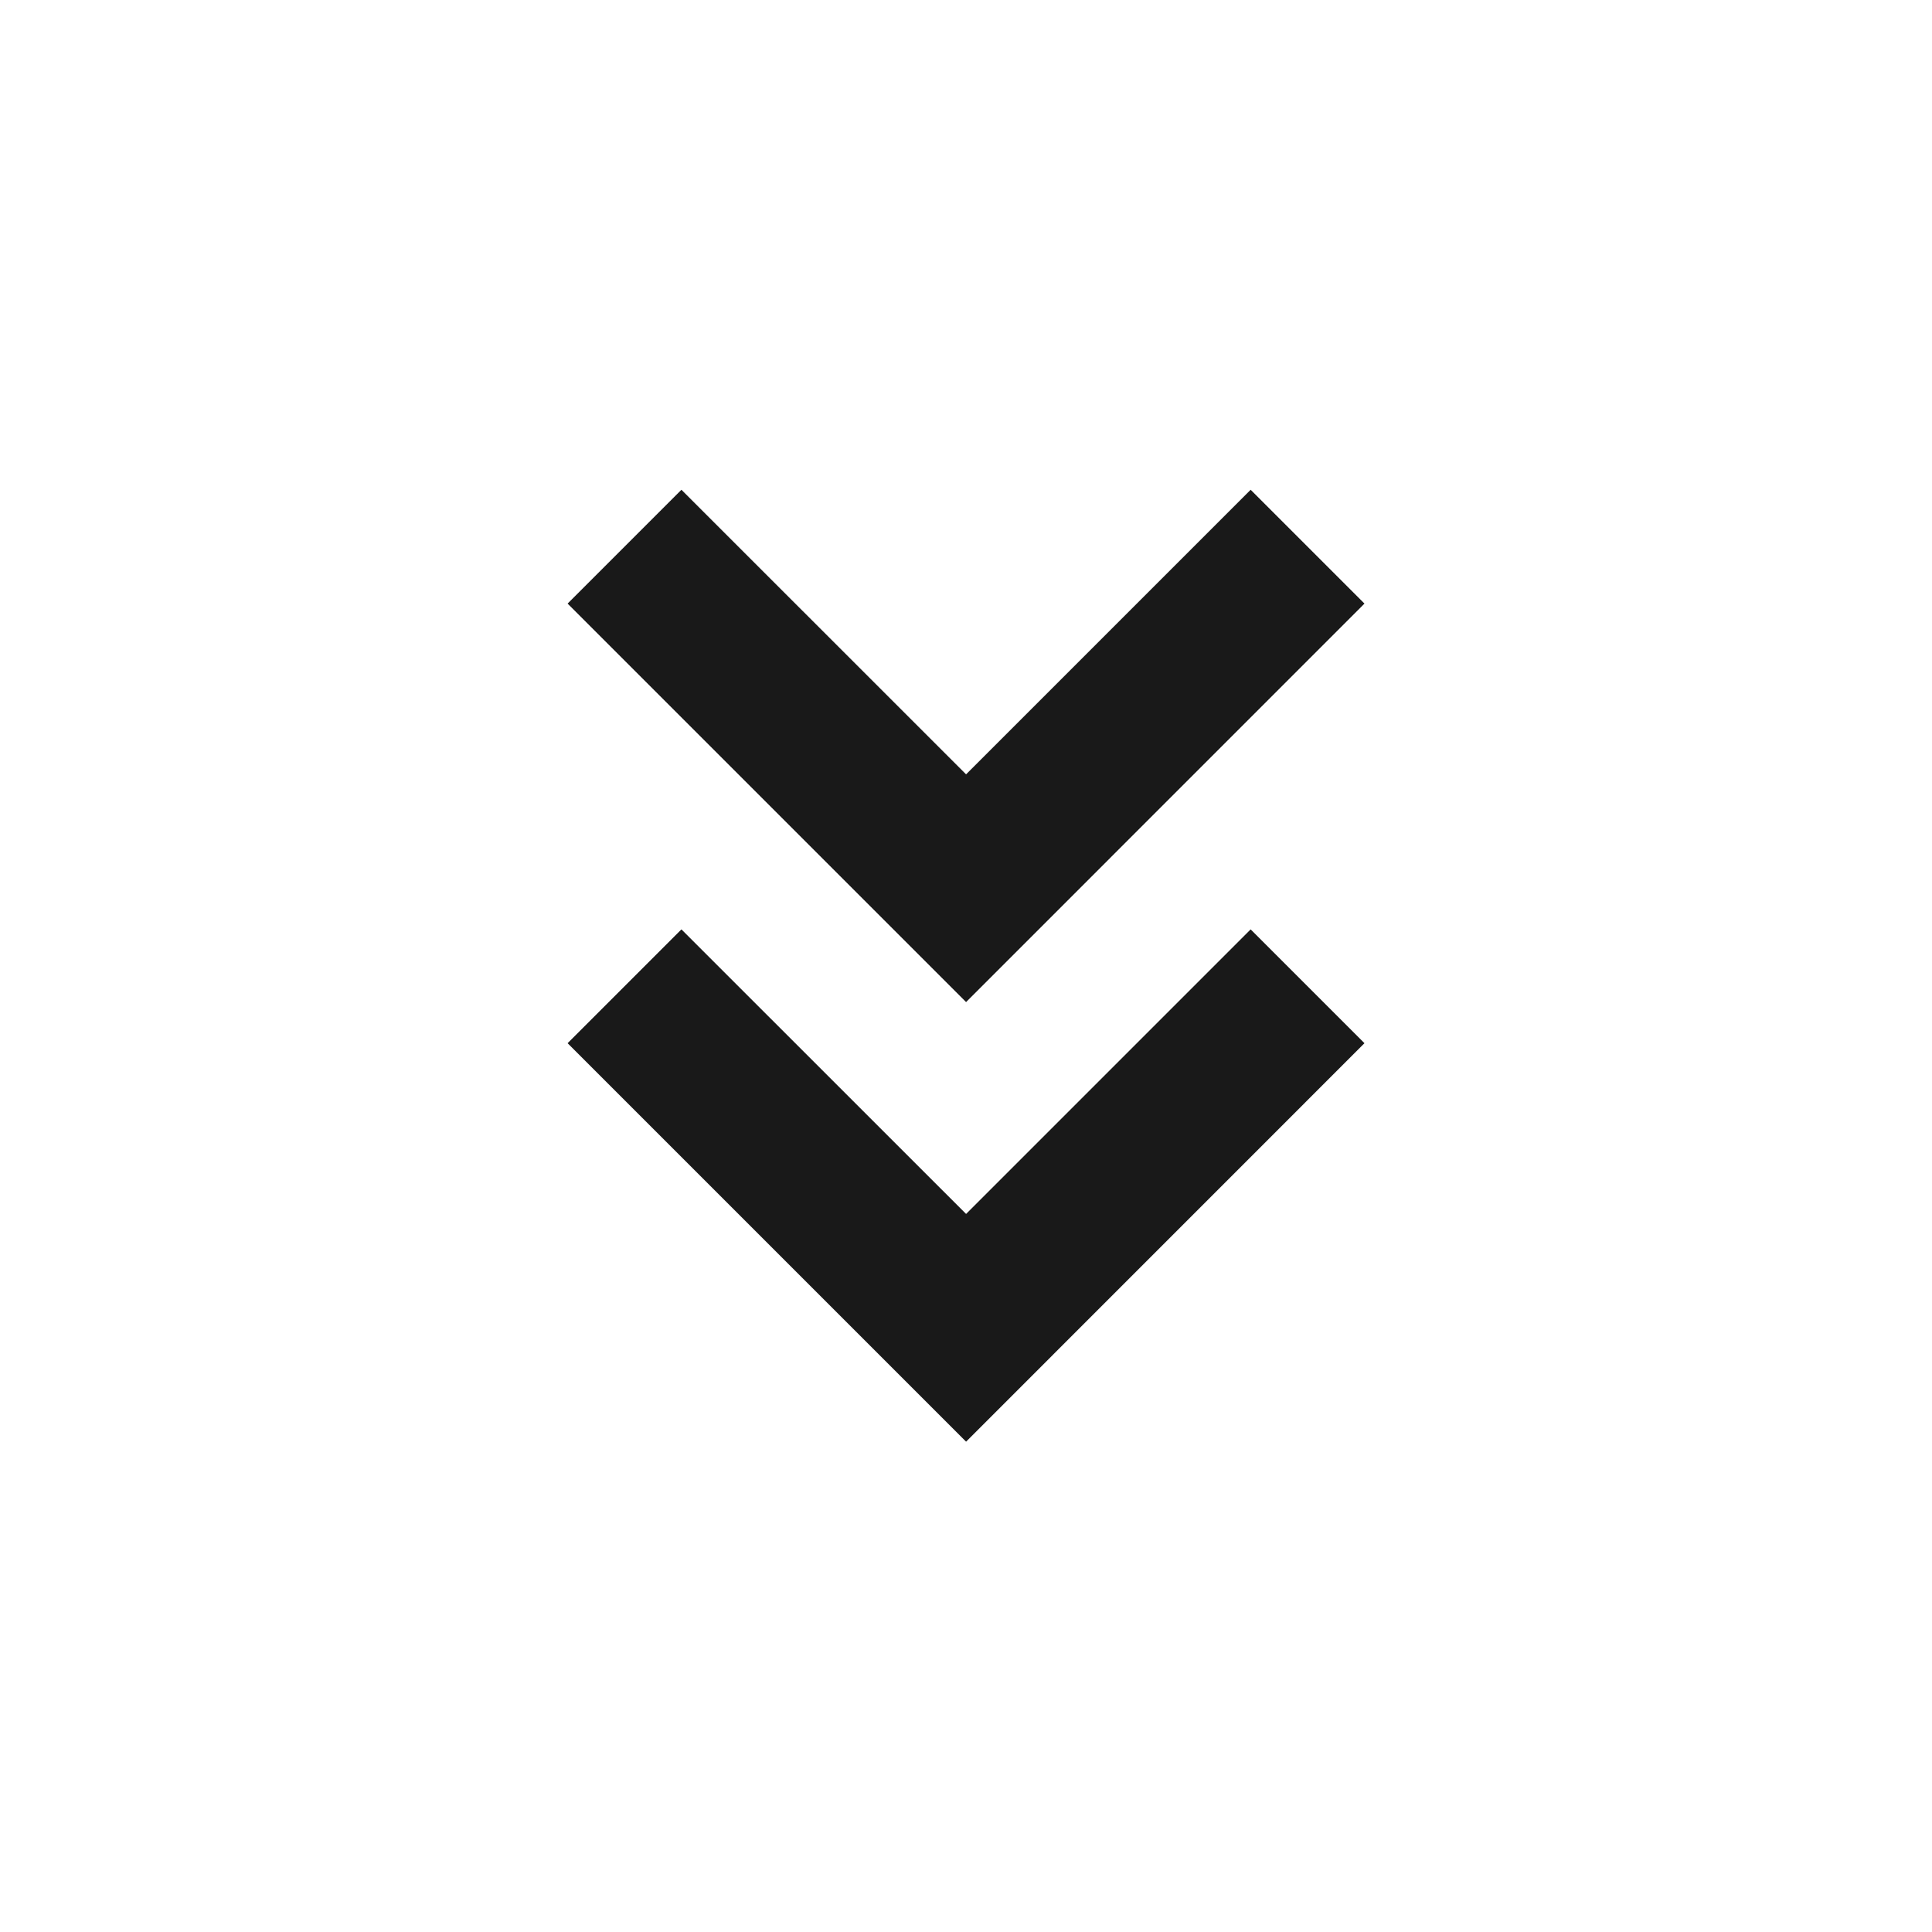 <svg width="24" height="24" viewBox="0 0 24 24" fill="none" xmlns="http://www.w3.org/2000/svg">
<path d="M12.001 17.909L7.051 12.959L8.465 11.545L12.001 15.08L15.536 11.545L16.95 12.959L12.001 17.909ZM12.001 12.448L7.051 7.498L8.465 6.084L12.001 9.619L15.536 6.084L16.95 7.498L12.001 12.448Z" fill="black" fill-opacity="0.9" style="fill:black;fill-opacity:0.9;"/>
</svg>

